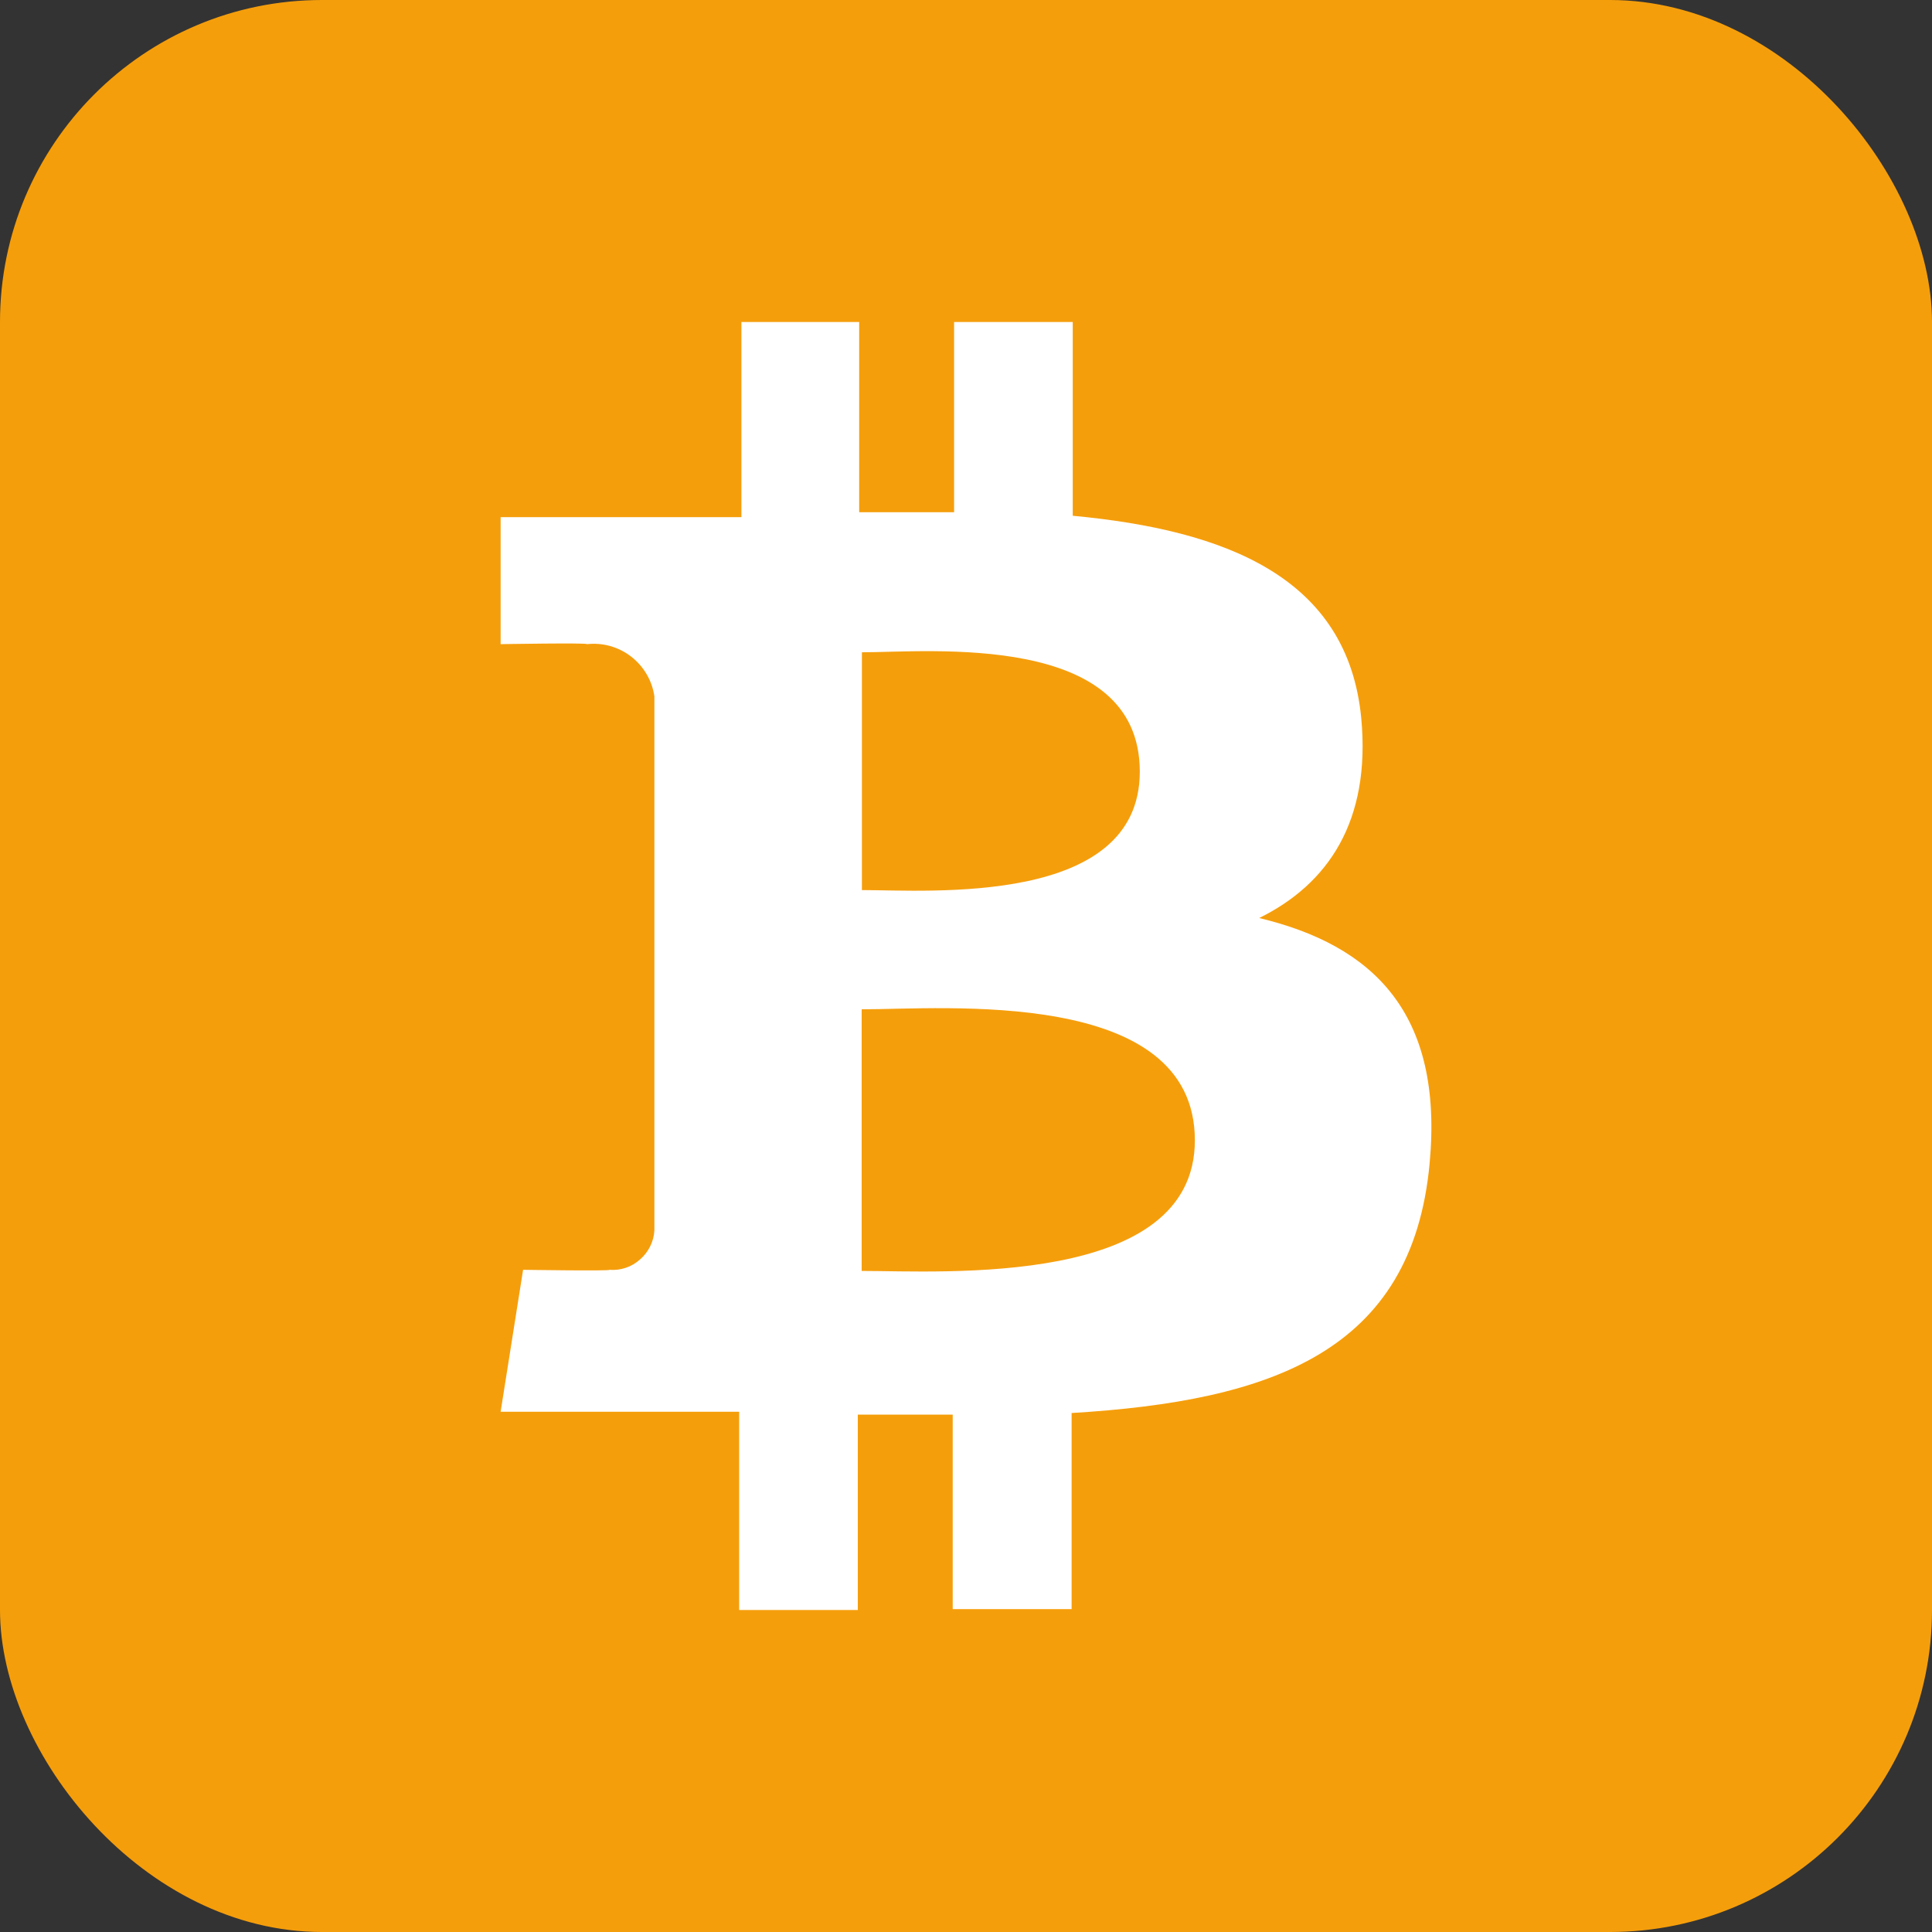 <svg width="24" height="24" viewBox="0 0 24 24" fill="none" xmlns="http://www.w3.org/2000/svg">
<rect x="0" y="0" width="24" height="24" fill="#333333" stroke="none"/>
<rect width="24" height="24" rx="4" fill="#F59E0B"/>
<path d="M16.91 8.921C16.742 7.173 15.234 6.586 13.326 6.407V4H11.852V6.363C11.464 6.363 11.067 6.363 10.673 6.363V4H9.21V6.424H6.219V8.002C6.219 8.002 7.308 7.983 7.291 8.002C7.488 7.98 7.685 8.036 7.841 8.157C7.997 8.278 8.101 8.455 8.129 8.65V15.286C8.125 15.355 8.107 15.422 8.076 15.484C8.045 15.546 8.003 15.601 7.95 15.646C7.899 15.692 7.839 15.727 7.774 15.749C7.708 15.771 7.639 15.78 7.57 15.774C7.59 15.791 6.498 15.774 6.498 15.774L6.219 17.537H9.182V20H10.656V17.573H11.835V19.989H13.312V17.553C15.804 17.403 17.541 16.788 17.759 14.456C17.935 12.579 17.052 11.742 15.642 11.404C16.499 10.982 17.03 10.2 16.91 8.921ZM14.843 14.166C14.843 15.998 11.704 15.788 10.704 15.788V12.538C11.704 12.54 14.843 12.253 14.843 14.166ZM14.159 9.586C14.159 11.261 11.539 11.057 10.707 11.057V8.103C11.539 8.103 14.159 7.84 14.159 9.586Z" fill="white"/>
</svg>

